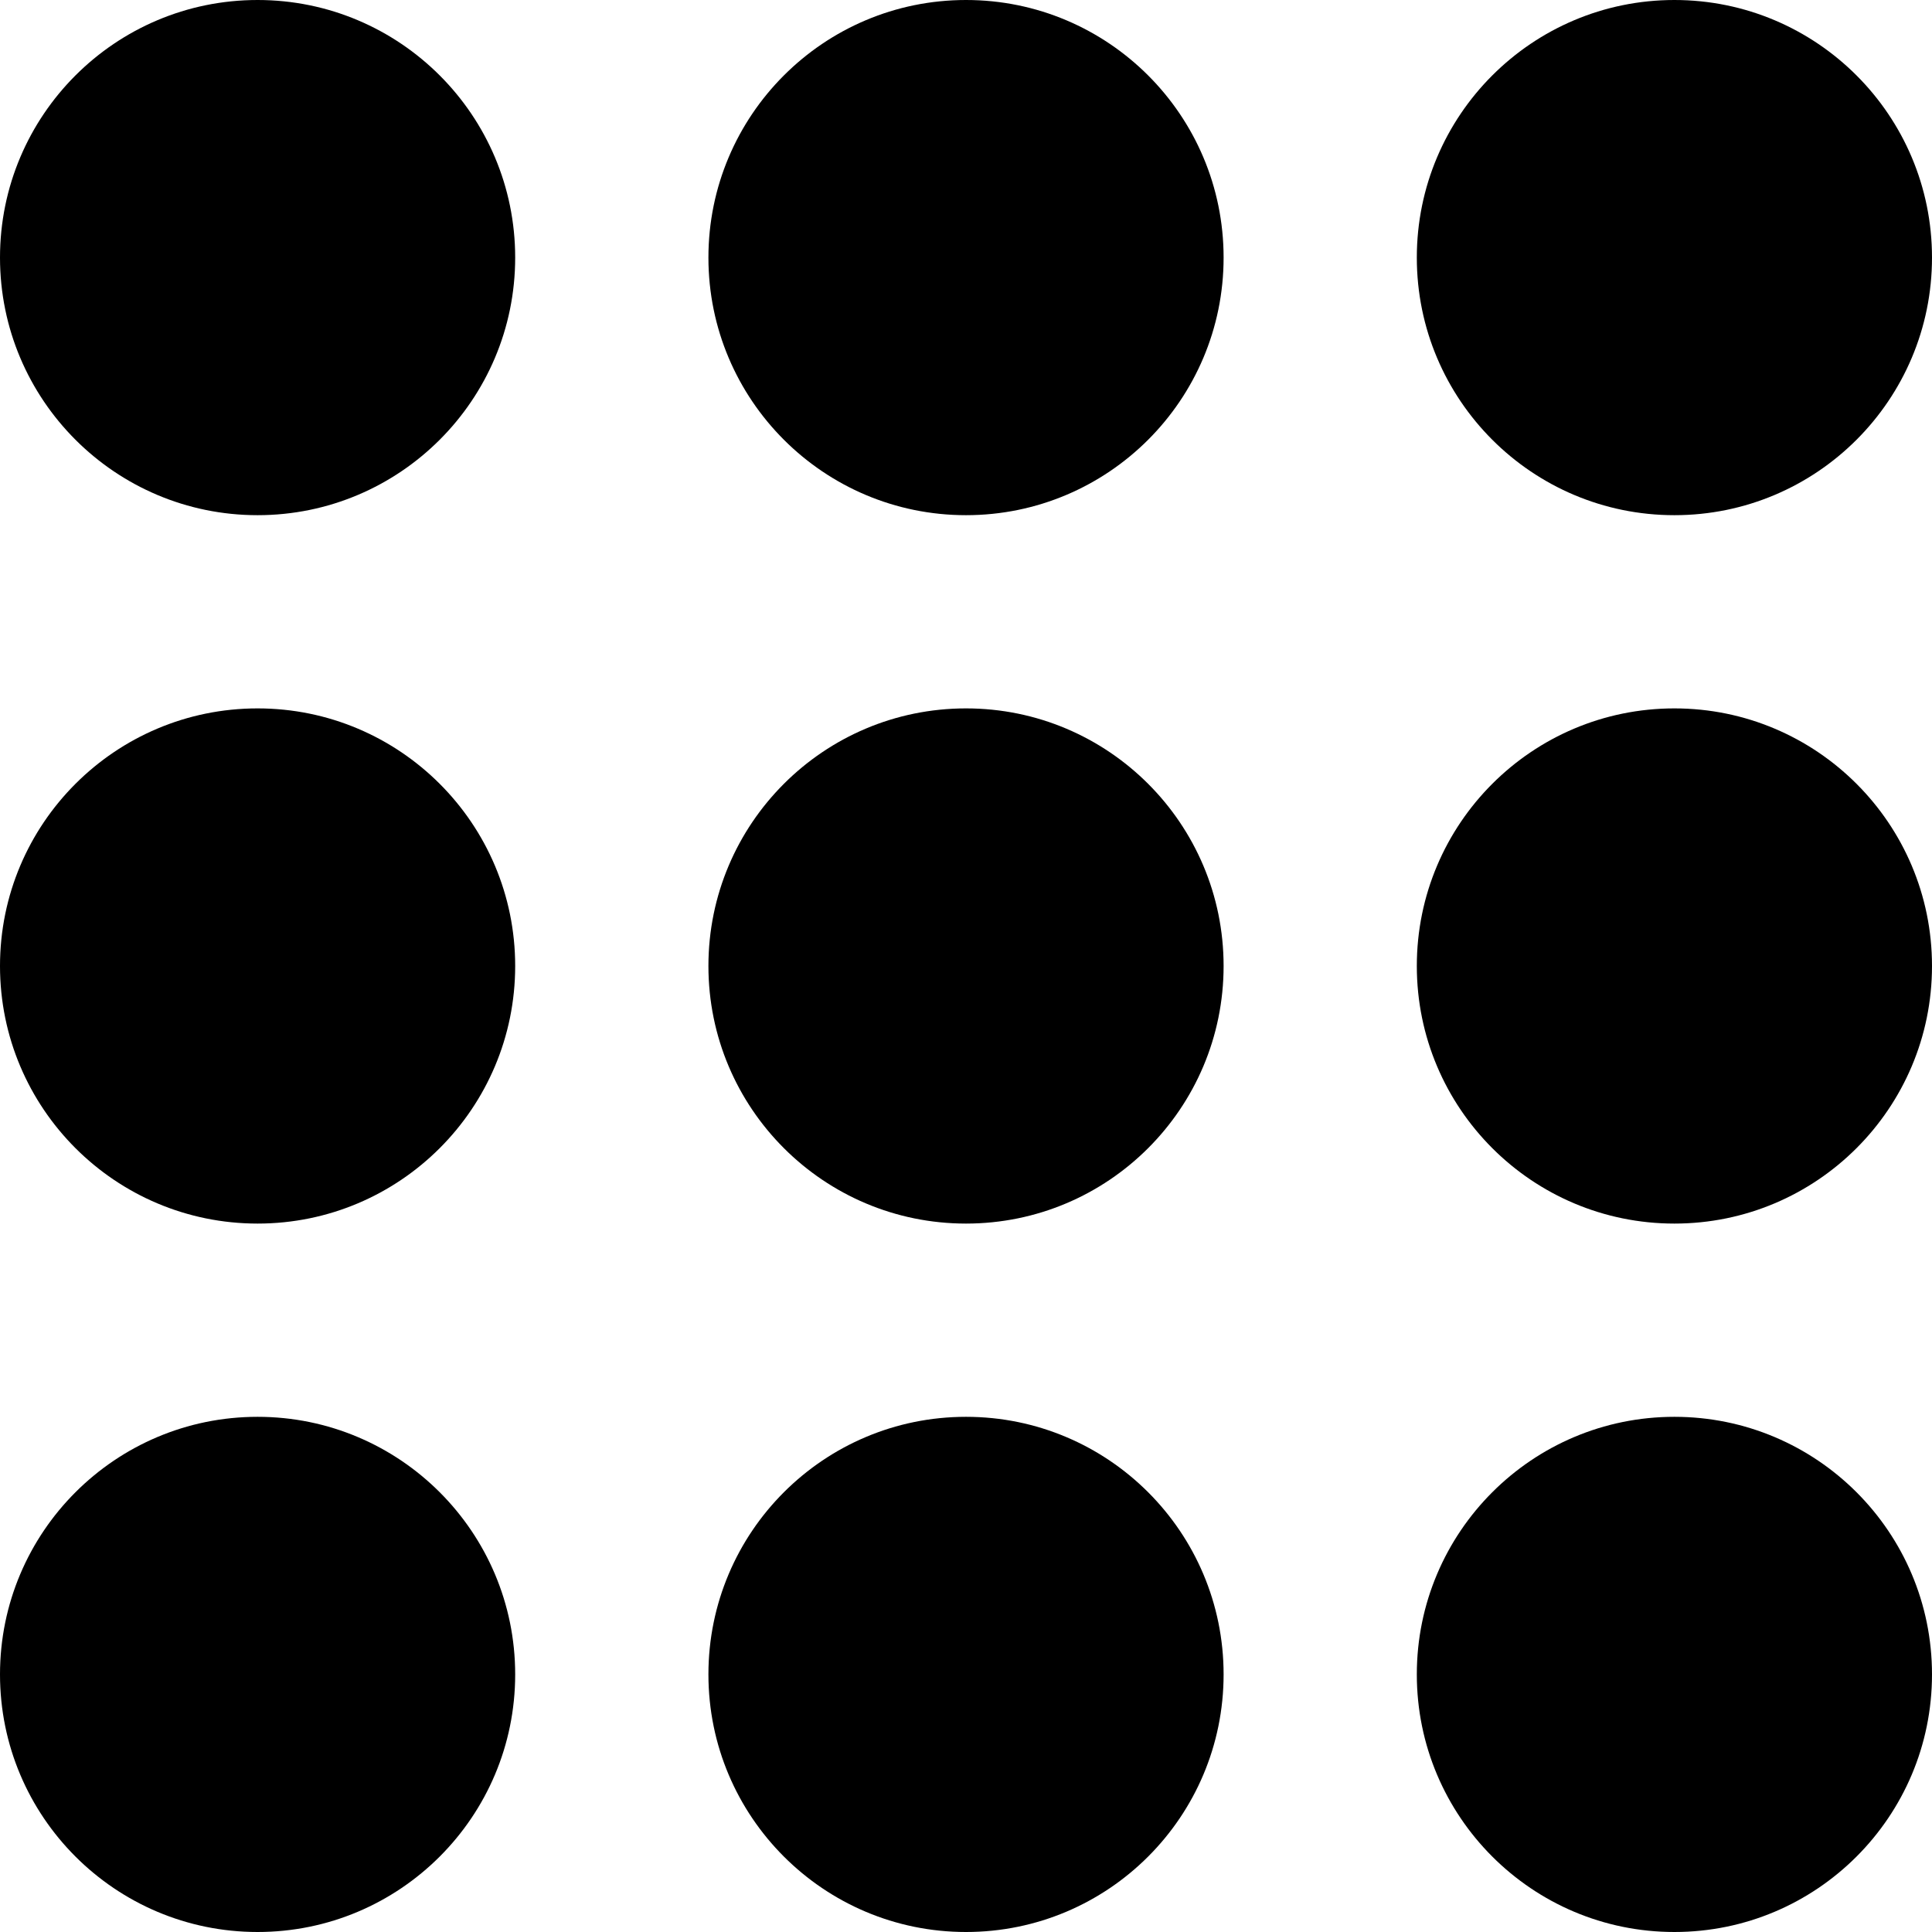<?xml version="1.0" encoding="UTF-8" standalone="no"?>
<!-- Created with Inkscape (http://www.inkscape.org/) -->

<svg
   xmlns:dc="http://purl.org/dc/elements/1.1/"
   xmlns:cc="http://creativecommons.org/ns#"
   xmlns:rdf="http://www.w3.org/1999/02/22-rdf-syntax-ns#"
   xmlns:svg="http://www.w3.org/2000/svg"
   xmlns="http://www.w3.org/2000/svg"
   xmlns:sodipodi="http://sodipodi.sourceforge.net/DTD/sodipodi-0.dtd"
   xmlns:inkscape="http://www.inkscape.org/namespaces/inkscape"
   width="300"
   height="300"
   viewBox="0 0 79.375 79.375"
   version="1.1"
   id="svg8"
   inkscape:version="0.92.5 (2060ec1f9f, 2020-04-08)"
   sodipodi:docname="google_apps.svg">
  <defs
     id="defs2" />
  <sodipodi:namedview
     id="base"
     pagecolor="#ffffff"
     bordercolor="#666666"
     borderopacity="1.0"
     inkscape:pageopacity="0.0"
     inkscape:pageshadow="2"
     inkscape:zoom="2.6733333"
     inkscape:cx="150"
     inkscape:cy="150"
     inkscape:document-units="mm"
     inkscape:current-layer="layer1"
     showgrid="false"
     showguides="true"
     inkscape:guide-bbox="true"
     inkscape:window-width="1848"
     inkscape:window-height="1016"
     inkscape:window-x="1280"
     inkscape:window-y="27"
     inkscape:window-maximized="1"
     units="px"
     inkscape:pagecheckerboard="true">
    <inkscape:grid
       type="xygrid"
       id="grid3759" />
  </sodipodi:namedview>
  <g
     inkscape:label="Layer 1"
     inkscape:groupmode="layer"
     id="layer1"
     transform="translate(0,-217.625)">
    <circle
       id="path3761"
       cx="10.583"
       cy="286.417"
       style="stroke-width:0.279"
       r="10.583" />
    <circle
       id="path3761-5"
       cx="10.583"
       cy="228.208"
       style="stroke-width:0.279"
       r="10.583" />
    <circle
       id="path3761-5-3"
       cx="10.583"
       cy="257.312"
       style="stroke-width:0.279"
       r="10.583" />
    <circle
       id="path3761-56"
       cx="68.792"
       cy="286.417"
       style="stroke-width:0.279"
       r="10.583" />
    <circle
       id="path3761-5-2"
       cx="68.792"
       cy="228.208"
       style="stroke-width:0.279"
       r="10.583" />
    <circle
       id="path3761-5-3-9"
       cx="68.792"
       cy="257.312"
       style="stroke-width:0.279"
       r="10.583" />
    <circle
       id="path3761-1"
       cx="39.688"
       cy="286.417"
       style="stroke-width:0.279"
       r="10.583" />
    <circle
       id="path3761-5-27"
       cx="39.688"
       cy="228.208"
       style="stroke-width:0.279"
       r="10.583" />
    <circle
       id="path3761-5-3-0"
       cx="39.688"
       cy="257.312"
       style="stroke-width:0.279"
       r="10.583" />
  </g>
</svg>
